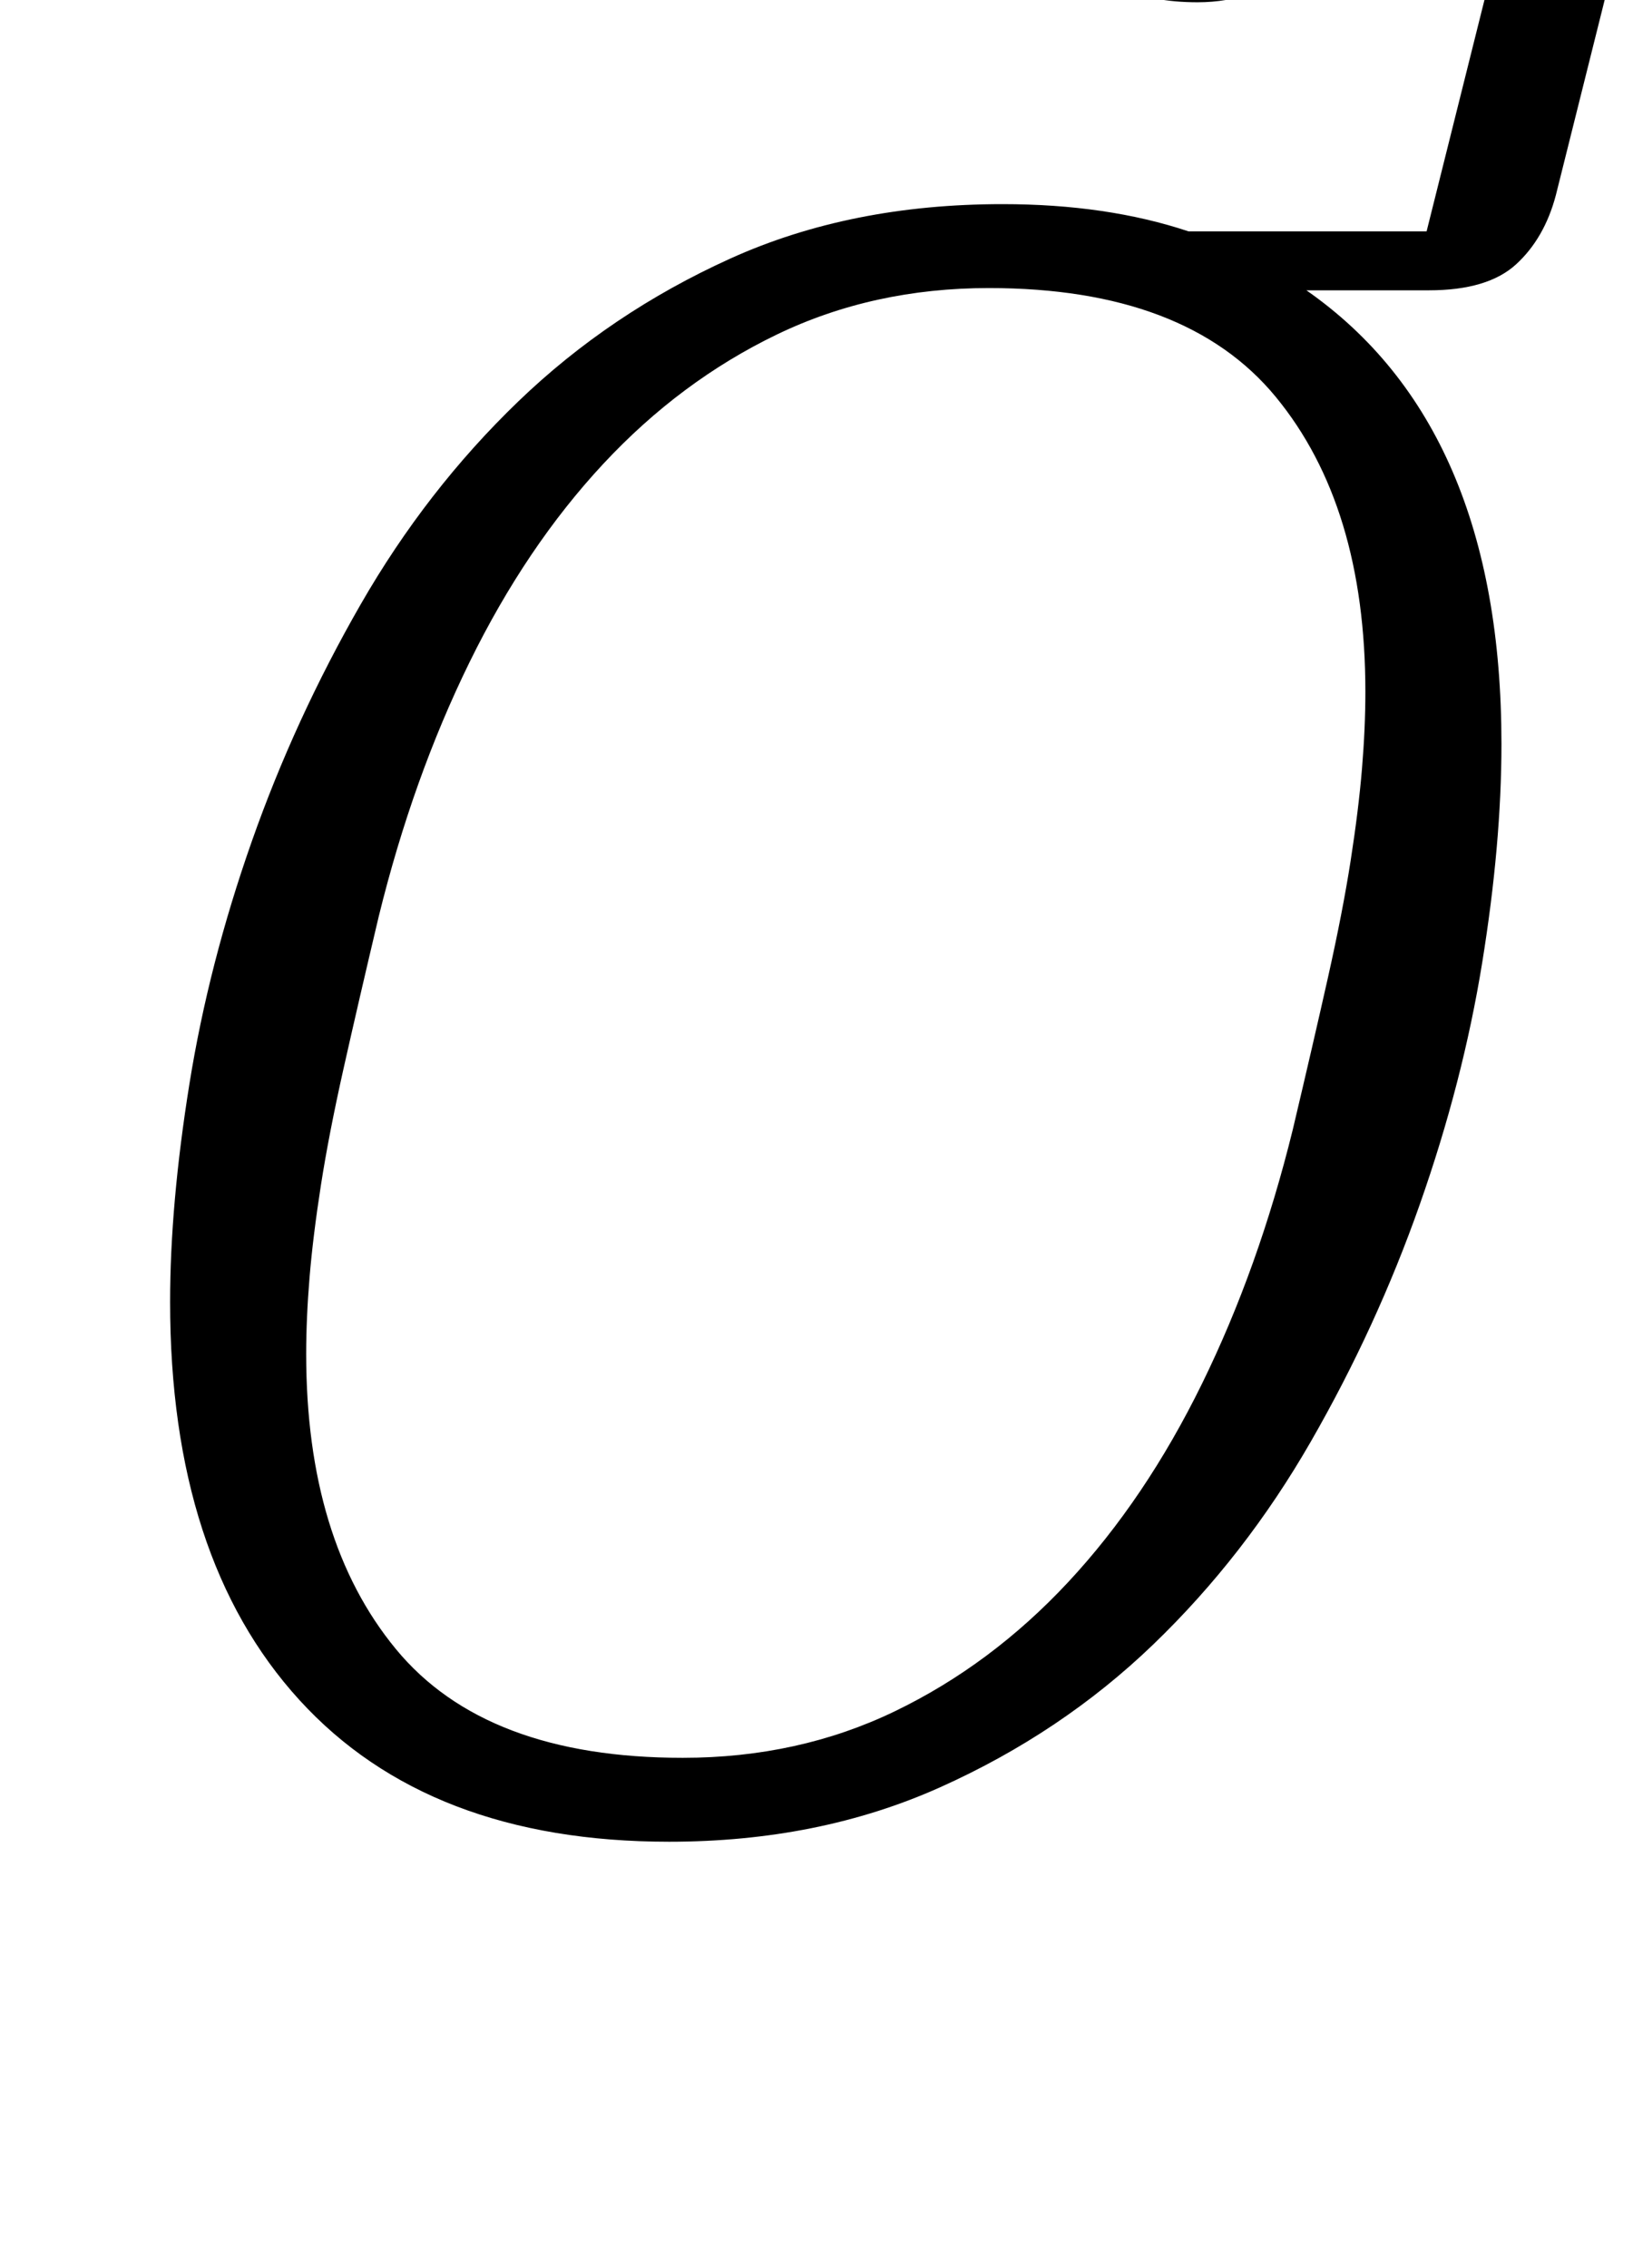 <?xml version="1.0" standalone="no"?>
<!DOCTYPE svg PUBLIC "-//W3C//DTD SVG 1.1//EN" "http://www.w3.org/Graphics/SVG/1.1/DTD/svg11.dtd" >
<svg xmlns="http://www.w3.org/2000/svg" xmlns:xlink="http://www.w3.org/1999/xlink" version="1.1" viewBox="-10 0 720 1000">
  <g transform="matrix(1 0 0 -1 0 800)">
   <path fill="currentColor"
d="M285 -12q-106 0 -163 62.5t-57 175.5q0 43 8.5 96t27.5 107t48 104.5t69.5 89.5t93.5 63t120 24q46 0 82 -12h105l28 112h53l-24 -96q-5 -19 -17.5 -30.5t-38.5 -11.5h-54q86 -60 86 -200q0 -44 -8.5 -96.5t-27.5 -106.5t-48 -104.5t-69.5 -89.5t-94 -63t-119.5 -24z
M426 673q-51 0 -93.5 -20.5t-76.5 -57t-59 -87.5t-40 -112q-9 -38 -15.5 -67t-10 -51.5t-5 -40.5t-1.5 -34q0 -82 39.5 -130t126.5 -48q51 0 93.5 20.5t76.5 57t59 87.5t40 112q9 38 15.5 67t10 51.5t5 40.5t1.5 34q0 82 -39.5 130t-126.5 48zM518 799q-20 0 -34.5 6.5
t-34.5 18.5q-20 11 -33 17t-27 6q-15 0 -29 -7.5t-31 -22.5l-16 14q21 23 41 39.5t46 16.5q20 0 34.5 -6.5t34.5 -18.5q20 -11 33 -17t27 -6q15 0 29 7.5t31 22.5l16 -14q-21 -23 -41 -39.5t-46 -16.5z" />
  </g>

</svg>
